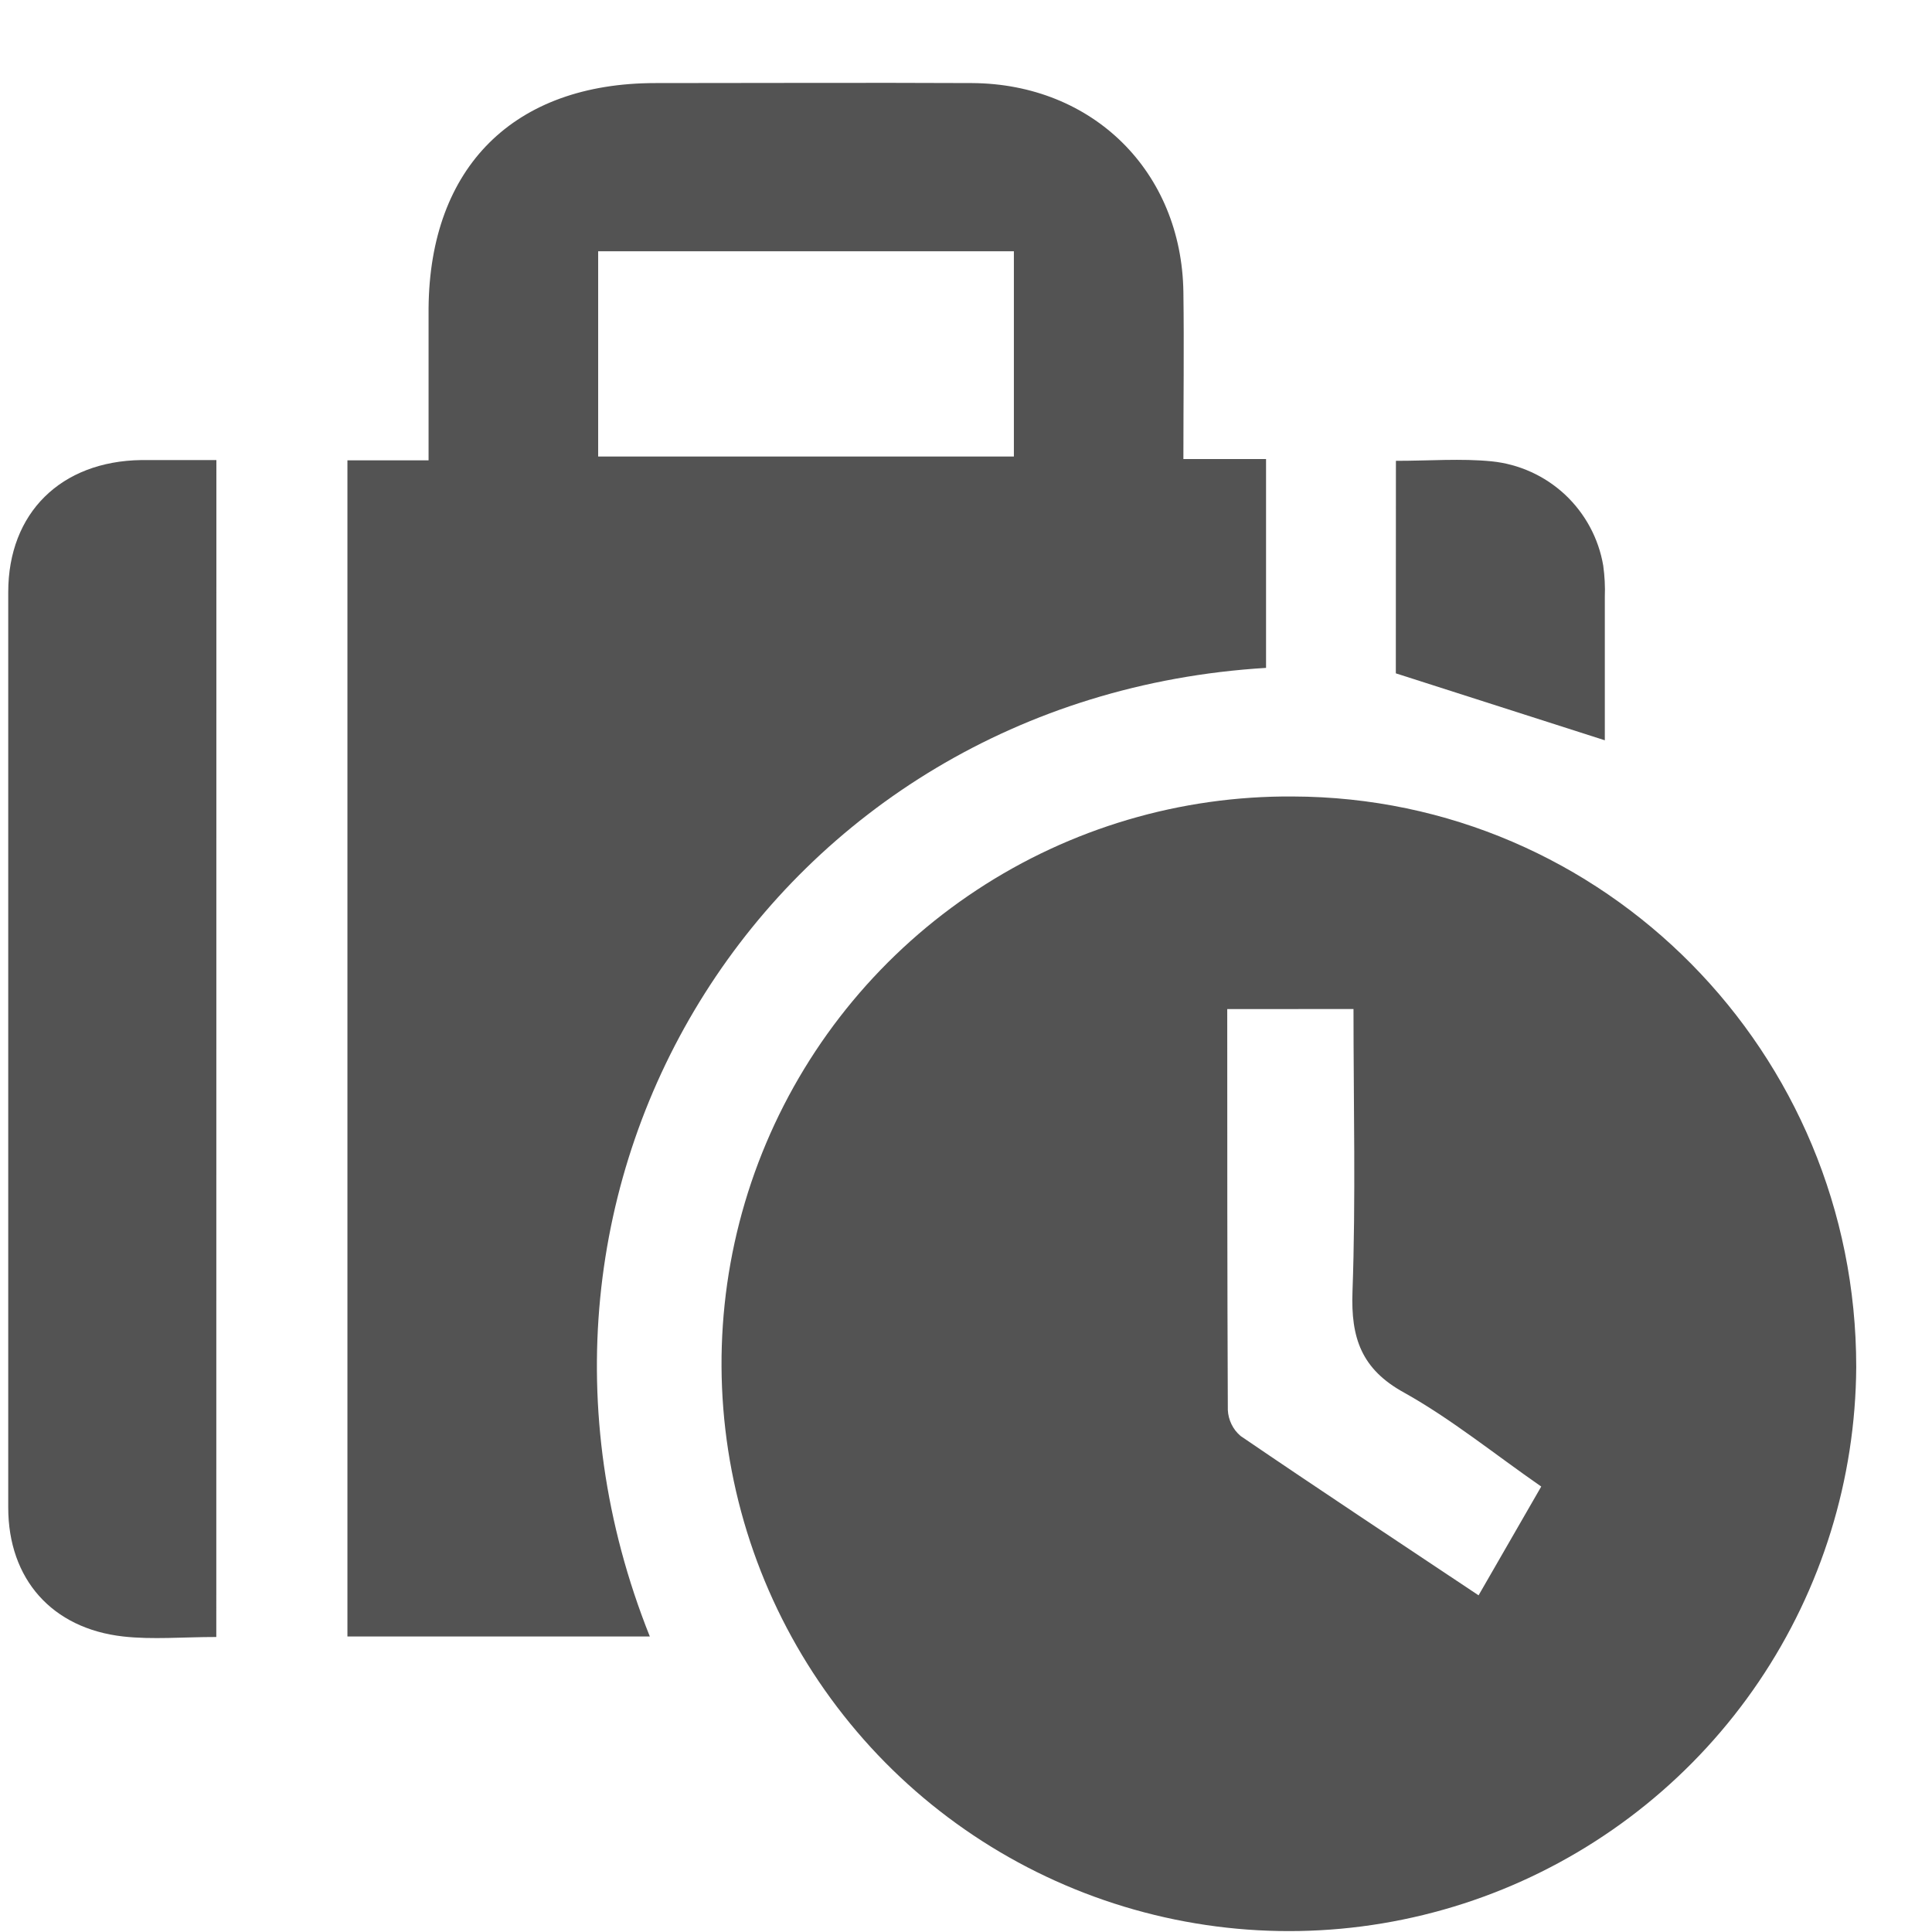 <svg width="23" height="23" viewBox="0 0 23 23" fill="none" xmlns="http://www.w3.org/2000/svg">
<g clip-path="url(#clip0_251_156)">
<path d="M22.098 16.274C22.09 17.61 21.686 18.914 20.938 20.02C20.189 21.127 19.128 21.987 17.891 22.491C16.653 22.995 15.294 23.12 13.985 22.851C12.676 22.582 11.476 21.932 10.537 20.981C9.599 20.03 8.963 18.822 8.711 17.51C8.459 16.198 8.601 14.84 9.121 13.609C9.641 12.378 10.514 11.329 11.63 10.594C12.746 9.859 14.055 9.472 15.391 9.482C19.1 9.492 22.099 12.527 22.098 16.274ZM14.61 12.013C14.61 13.625 14.61 15.205 14.617 16.786C14.62 16.845 14.635 16.903 14.661 16.956C14.687 17.01 14.724 17.057 14.769 17.095C15.7 17.73 16.638 18.349 17.602 18.992L18.348 17.697C17.789 17.309 17.281 16.895 16.716 16.579C16.207 16.3 16.081 15.927 16.101 15.379C16.141 14.267 16.113 13.152 16.113 12.012L14.61 12.013Z" fill="#535353"/>
<path d="M7.736 19.482H4.136V5.48H5.102C5.102 4.845 5.102 4.259 5.102 3.672C5.115 1.987 6.119 0.989 7.803 0.989C9.06 0.989 10.318 0.983 11.573 0.989C13.012 0.998 14.067 2.043 14.088 3.476C14.097 4.128 14.088 4.771 14.088 5.465H15.072V7.951C9.194 8.308 5.578 14.083 7.736 19.482ZM7.121 2.991V5.435H12.07V2.991H7.121Z" fill="#535353"/>
<path d="M2.575 19.488C2.174 19.488 1.817 19.521 1.467 19.482C0.619 19.387 0.098 18.799 0.098 17.946C0.098 14.314 0.098 10.682 0.098 7.05C0.098 6.105 0.726 5.491 1.681 5.477C1.972 5.477 2.262 5.477 2.576 5.477L2.575 19.488Z" fill="#535353"/>
<path d="M16.618 5.486C17.022 5.486 17.393 5.456 17.757 5.492C18.084 5.525 18.39 5.664 18.631 5.888C18.871 6.113 19.031 6.409 19.086 6.733C19.103 6.856 19.11 6.981 19.105 7.105C19.105 7.673 19.105 8.239 19.105 8.813L16.617 8.016L16.618 5.486Z" fill="#535353"/>
</g>
<defs>
<clipPath id="clip0_251_156">
<rect width="22" height="22" fill="white" transform="translate(0.098 0.989)"/>
</clipPath>
</defs>
</svg>

